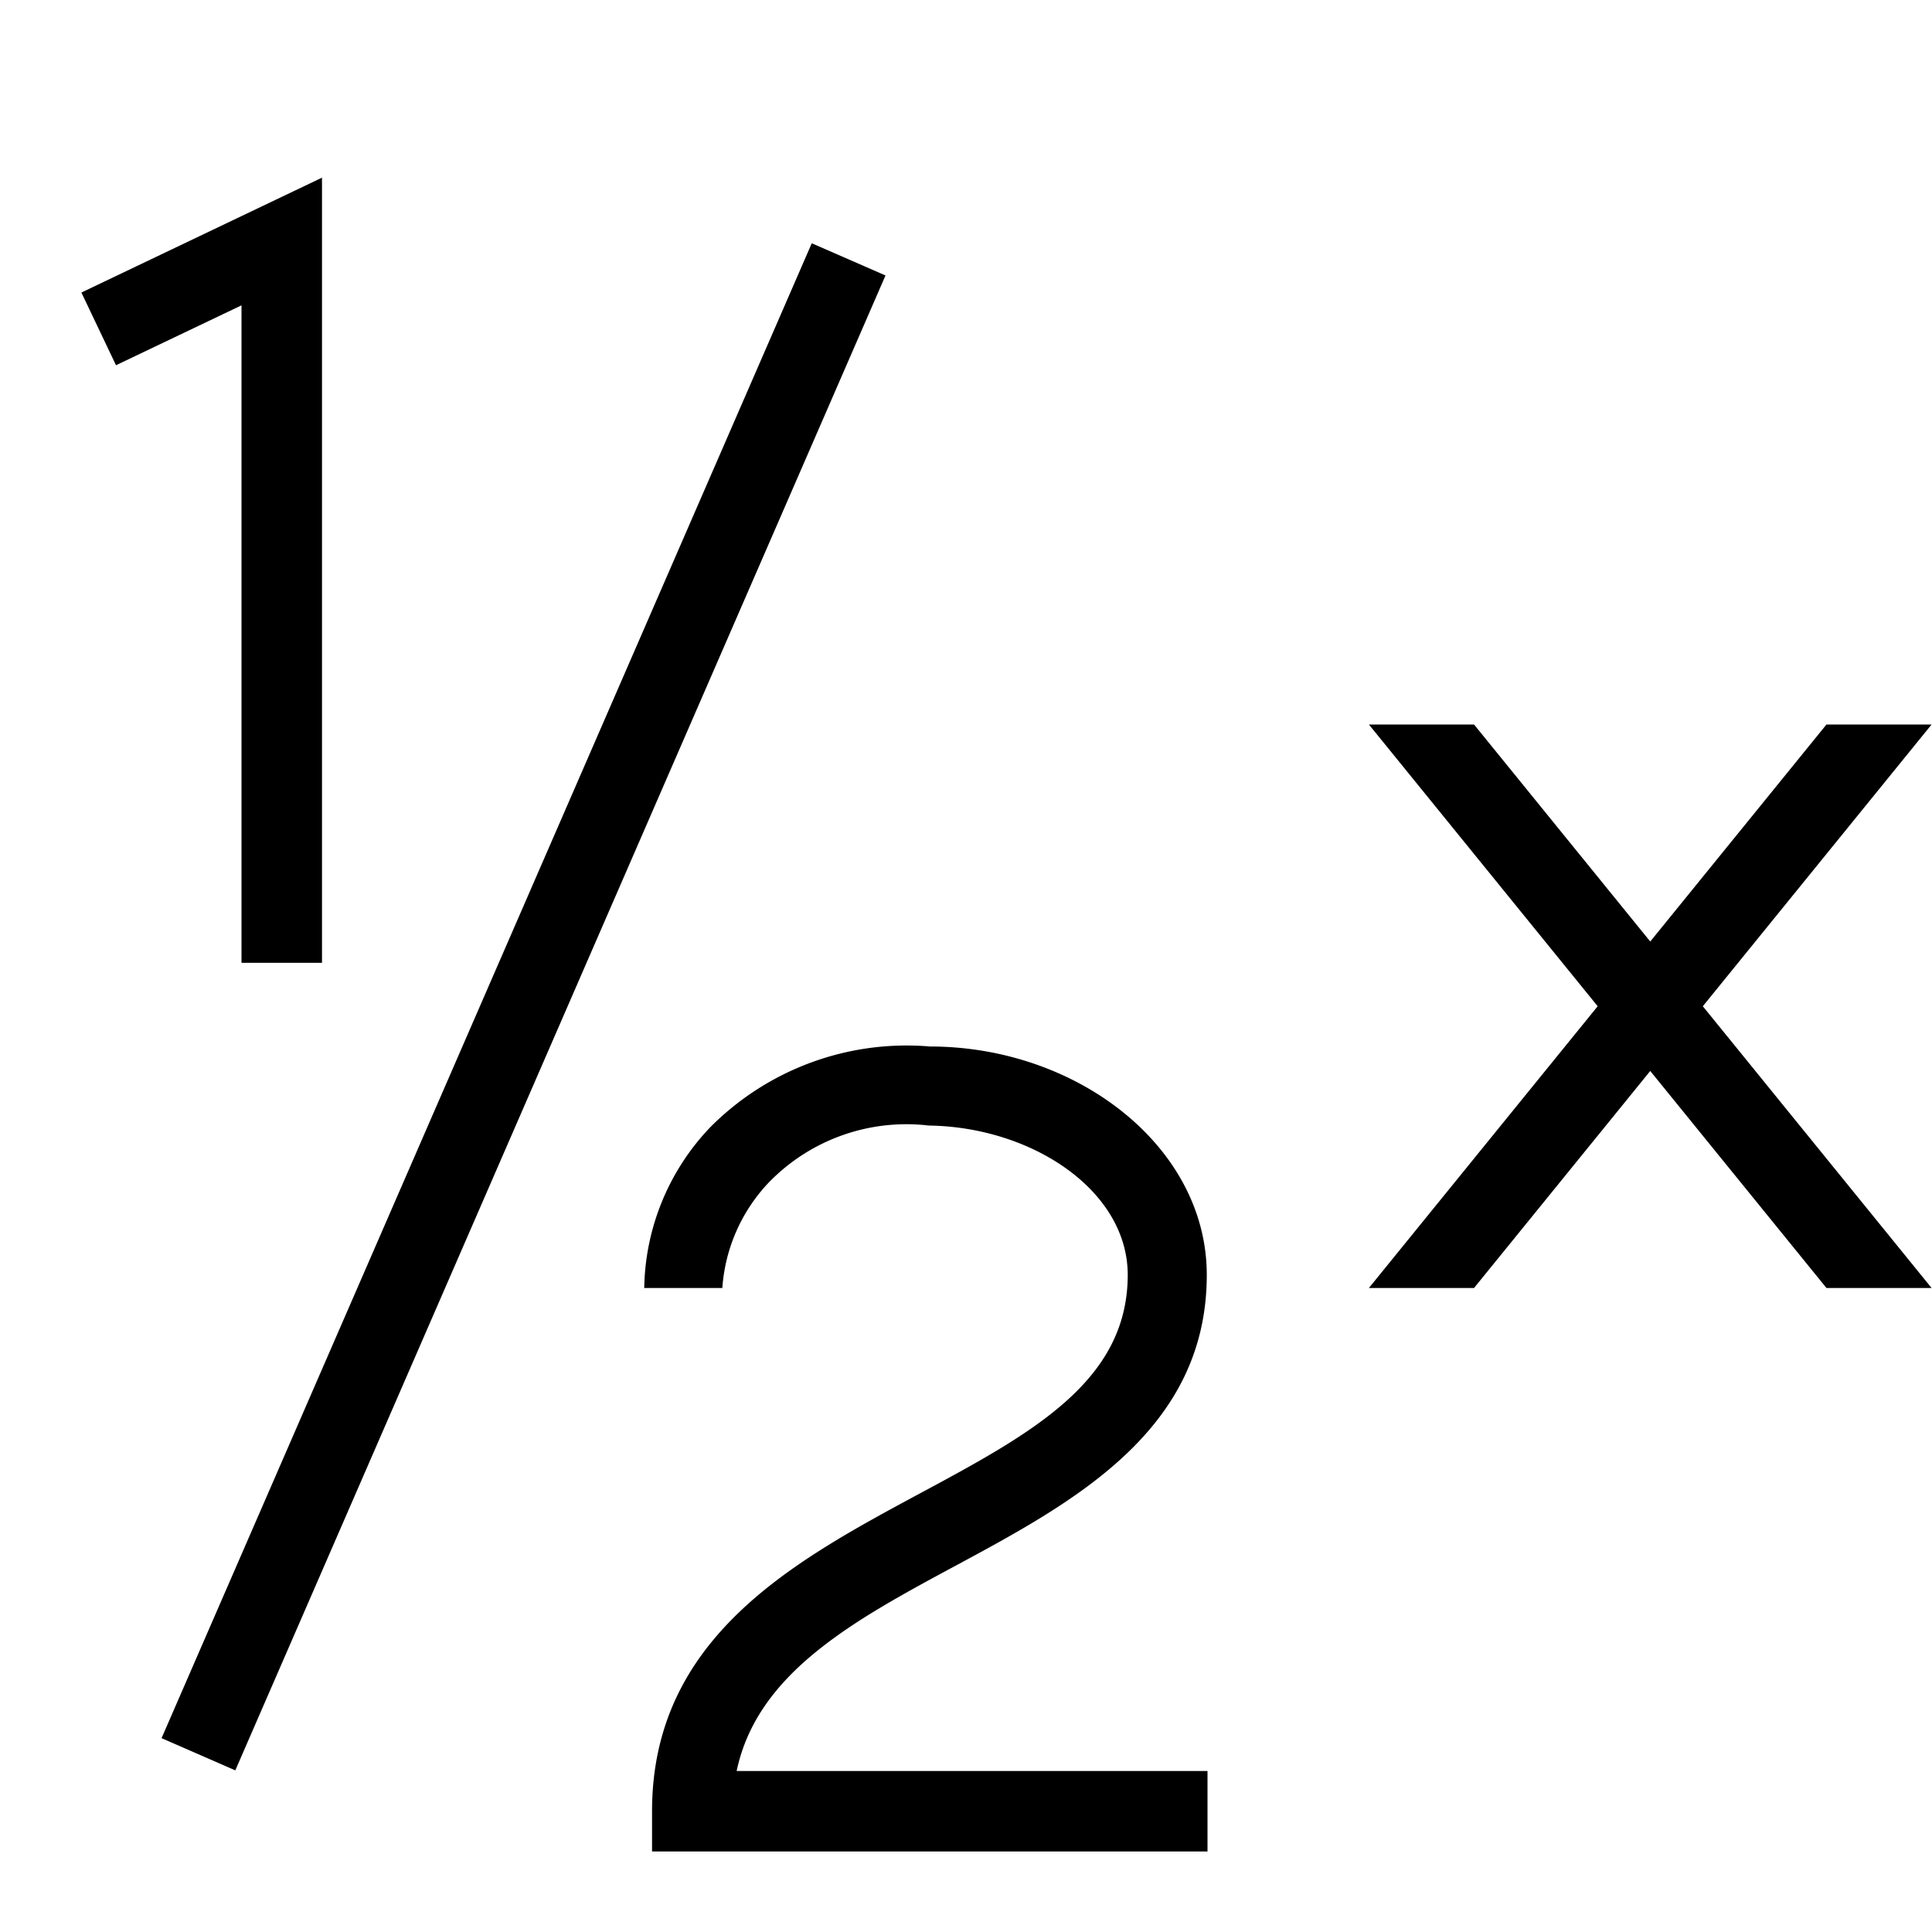 <svg xmlns="http://www.w3.org/2000/svg" id="icons" viewBox="0 0 24 24"><path d="M15 23H8.1v-.5c0-2.157 1.762-3.105 3.316-3.942 1.392-.748 2.593-1.394 2.593-2.721 0-1.046-1.184-1.837-2.47-1.855a2.38 2.38 0 0 0-2.001.72A2.118 2.118 0 0 0 8.973 16h-.97a2.954 2.954 0 0 1 .823-2 3.437 3.437 0 0 1 2.727-1c1.828 0 3.438 1.245 3.438 2.837 0 1.924-1.639 2.815-3.1 3.602-1.273.685-2.482 1.335-2.74 2.561H15ZM11 3.422l-.916-.4-8.077 18.57.916.4ZM4 2.207 1.011 3.634l.43.903L3 3.793v8.167h1ZM22.689 9 20.5 11.696 18.311 9h-1.306l2.842 3.5-2.842 3.5h1.306l2.189-2.696L22.689 16h1.306l-2.842-3.5L23.995 9Z"/><path fill="none" d="M0 0h24v24H0z"/></svg>